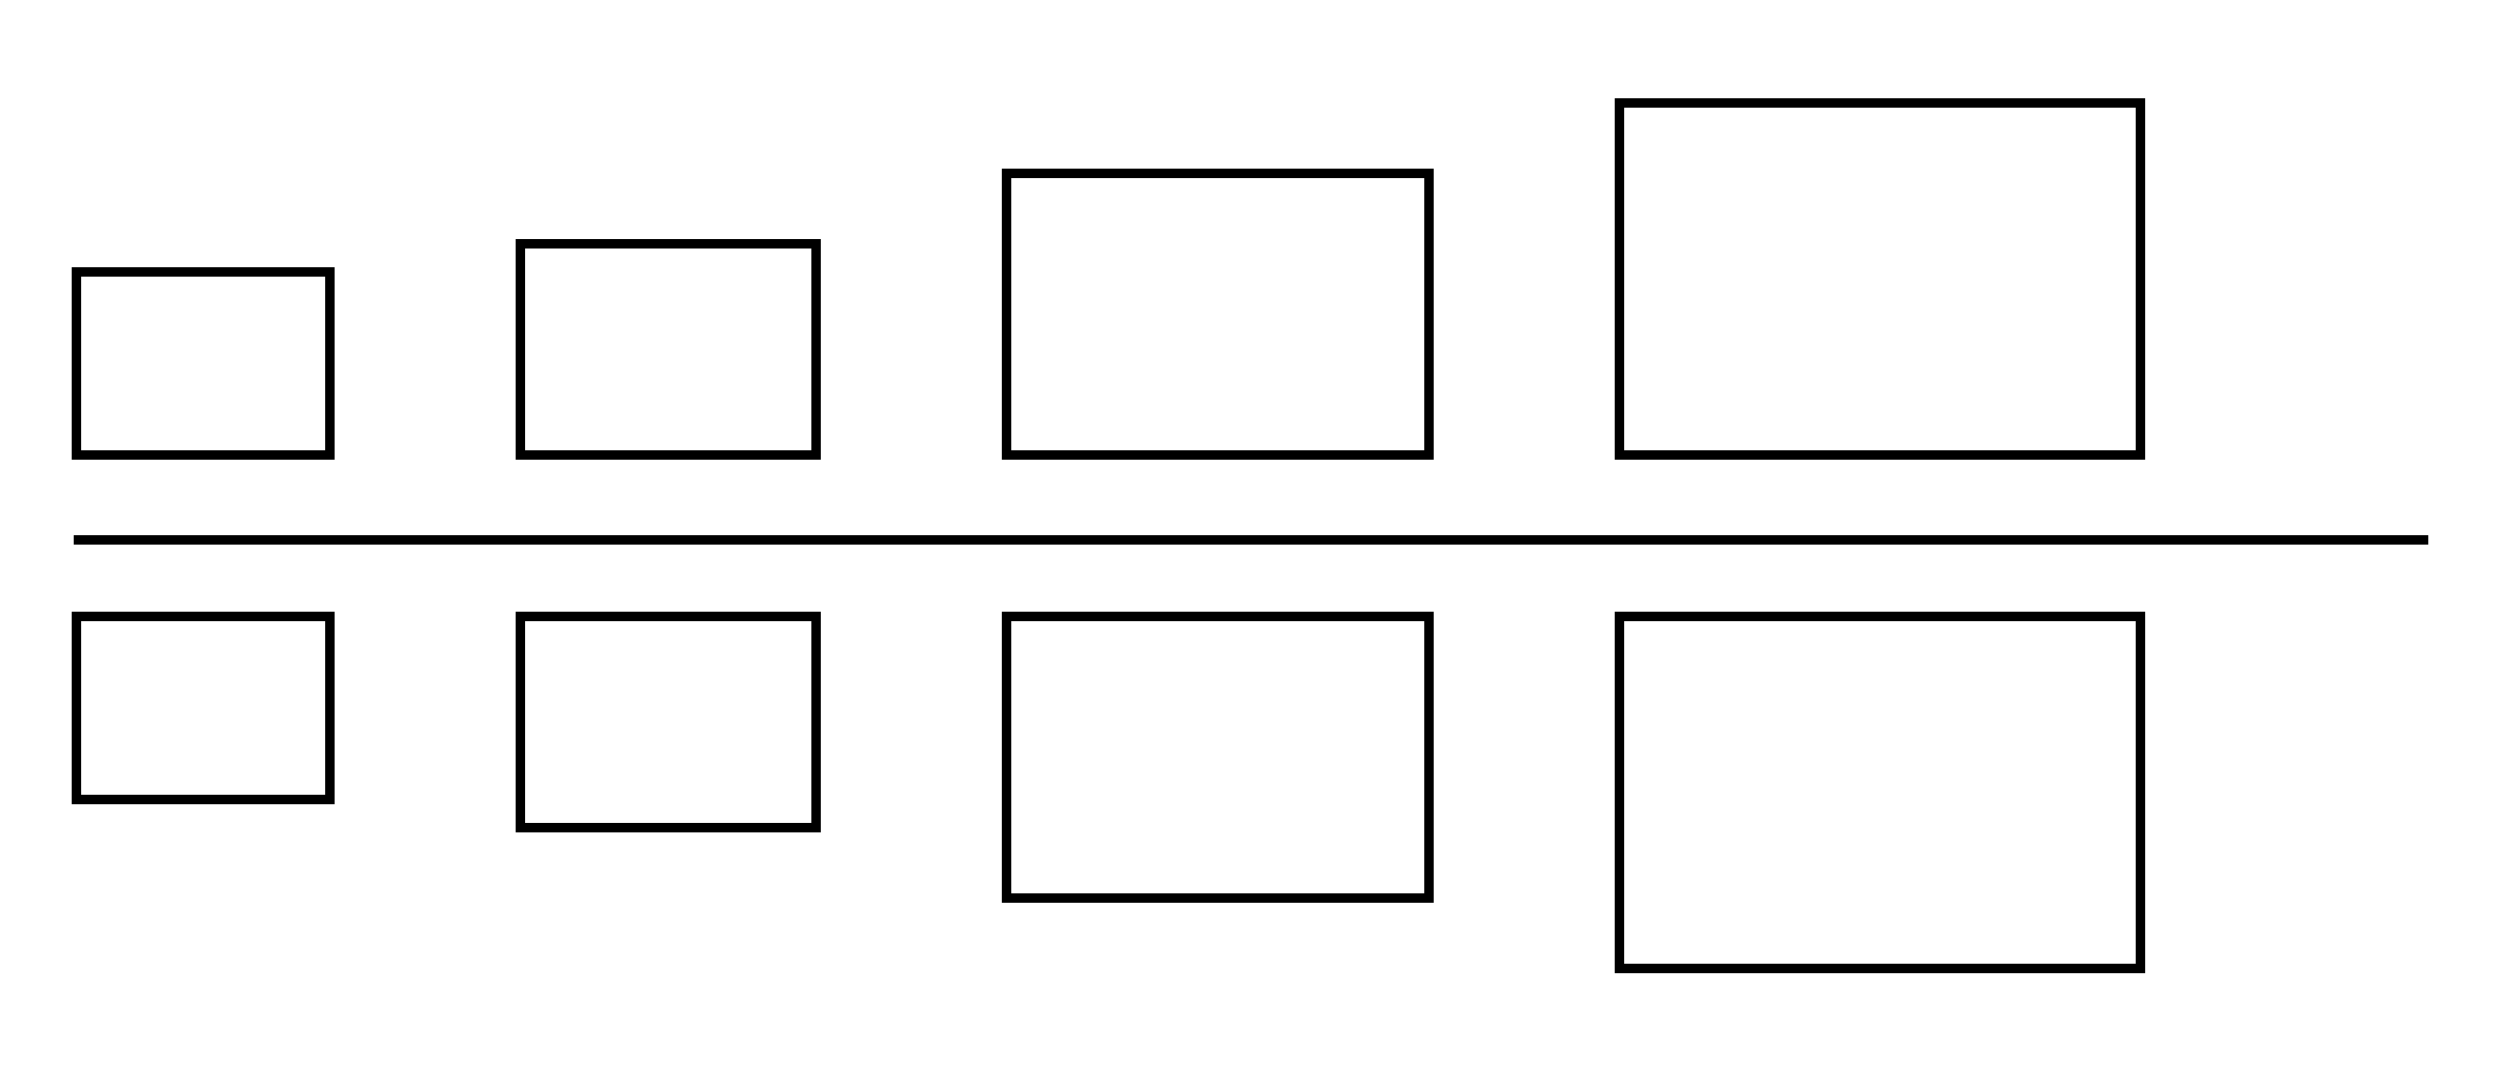 <?xml version="1.0" encoding="UTF-8" standalone="no"?>
<svg
   xmlns:dc="http://purl.org/dc/elements/1.1/"
   xmlns:cc="http://creativecommons.org/ns#"
   xmlns:rdf="http://www.w3.org/1999/02/22-rdf-syntax-ns#"
   xmlns:svg="http://www.w3.org/2000/svg"
   xmlns="http://www.w3.org/2000/svg"
   id="svg8"
   version="1.1"
   viewBox="0 0 92.604 39.688"
   height="150"
   width="350">
  <defs
     id="defs2" />
  <g
     transform="translate(0,-257.312)"
     id="layer1">
    <g
       transform="translate(-5.691,5.35)"
       id="g4572">
      <rect
         y="262.035"
         x="8.521"
         height="6.781"
         width="9.389"
         id="rect4525-68"
         style="fill:none;fill-opacity:1;fill-rule:nonzero;stroke:#000000;stroke-width:0.35;stroke-miterlimit:4;stroke-dasharray:none;stroke-opacity:1" />
      <rect
         y="258.384"
         x="42.975"
         height="10.432"
         width="15.648"
         id="rect4525-3-7"
         style="fill:none;fill-opacity:1;fill-rule:nonzero;stroke:#000000;stroke-width:0.35;stroke-miterlimit:4;stroke-dasharray:none;stroke-opacity:1" />
      <rect
         y="255.776"
         x="65.678"
         height="13.04"
         width="19.299"
         id="rect4525-3-5-2"
         style="fill:none;fill-opacity:1;fill-rule:nonzero;stroke:#000000;stroke-width:0.35;stroke-miterlimit:4;stroke-dasharray:none;stroke-opacity:1" />
      <rect
         y="260.992"
         x="24.966"
         height="7.824"
         width="10.954"
         id="rect4525-6-2"
         style="fill:none;fill-opacity:1;fill-rule:nonzero;stroke:#000000;stroke-width:0.35;stroke-miterlimit:4;stroke-dasharray:none;stroke-opacity:1" />
      <g
         style="stroke:#000000;stroke-width:0.35;stroke-miterlimit:4;stroke-dasharray:none;stroke-opacity:1"
         transform="matrix(1,0,0,-1,-6.597,304.654)"
         id="g4748-8">
        <rect
           style="fill:none;fill-opacity:1;fill-rule:nonzero;stroke:#000000;stroke-width:0.35;stroke-miterlimit:4;stroke-dasharray:none;stroke-opacity:1"
           id="rect4525-68-4"
           width="9.389"
           height="6.781"
           x="15.118"
           y="23.077" />
      </g>
      <g
         style="stroke:#000000;stroke-width:0.35;stroke-miterlimit:4;stroke-dasharray:none;stroke-opacity:1"
         transform="matrix(1,0,0,-1,0.459,305.697)"
         id="g4742-9">
        <rect
           style="fill:none;fill-opacity:1;fill-rule:nonzero;stroke:#000000;stroke-width:0.35;stroke-miterlimit:4;stroke-dasharray:none;stroke-opacity:1"
           id="rect4525-6-2-5"
           width="10.954"
           height="7.824"
           x="24.507"
           y="23.077" />
      </g>
      <rect
         transform="scale(1,-1)"
         y="-285.228"
         x="42.975"
         height="10.432"
         width="15.648"
         id="rect4525-3-7-8"
         style="fill:none;fill-opacity:1;fill-rule:nonzero;stroke:#000000;stroke-width:0.35;stroke-miterlimit:4;stroke-dasharray:none;stroke-opacity:1" />
      <rect
         y="-287.836"
         x="65.678"
         height="13.04"
         width="19.299"
         id="rect4525-3-5-2-8"
         style="fill:none;fill-opacity:1;fill-rule:nonzero;stroke:#000000;stroke-width:0.35;stroke-miterlimit:4;stroke-dasharray:none;stroke-opacity:1"
         transform="scale(1,-1)" />
      <path
         id="path4889"
         d="M 8.421,271.961 H 95.639"
         style="fill:none;stroke:#000000;stroke-width:0.35;stroke-linecap:butt;stroke-linejoin:miter;stroke-miterlimit:4;stroke-dasharray:none;stroke-opacity:1" />
    </g>
  </g>
</svg>
